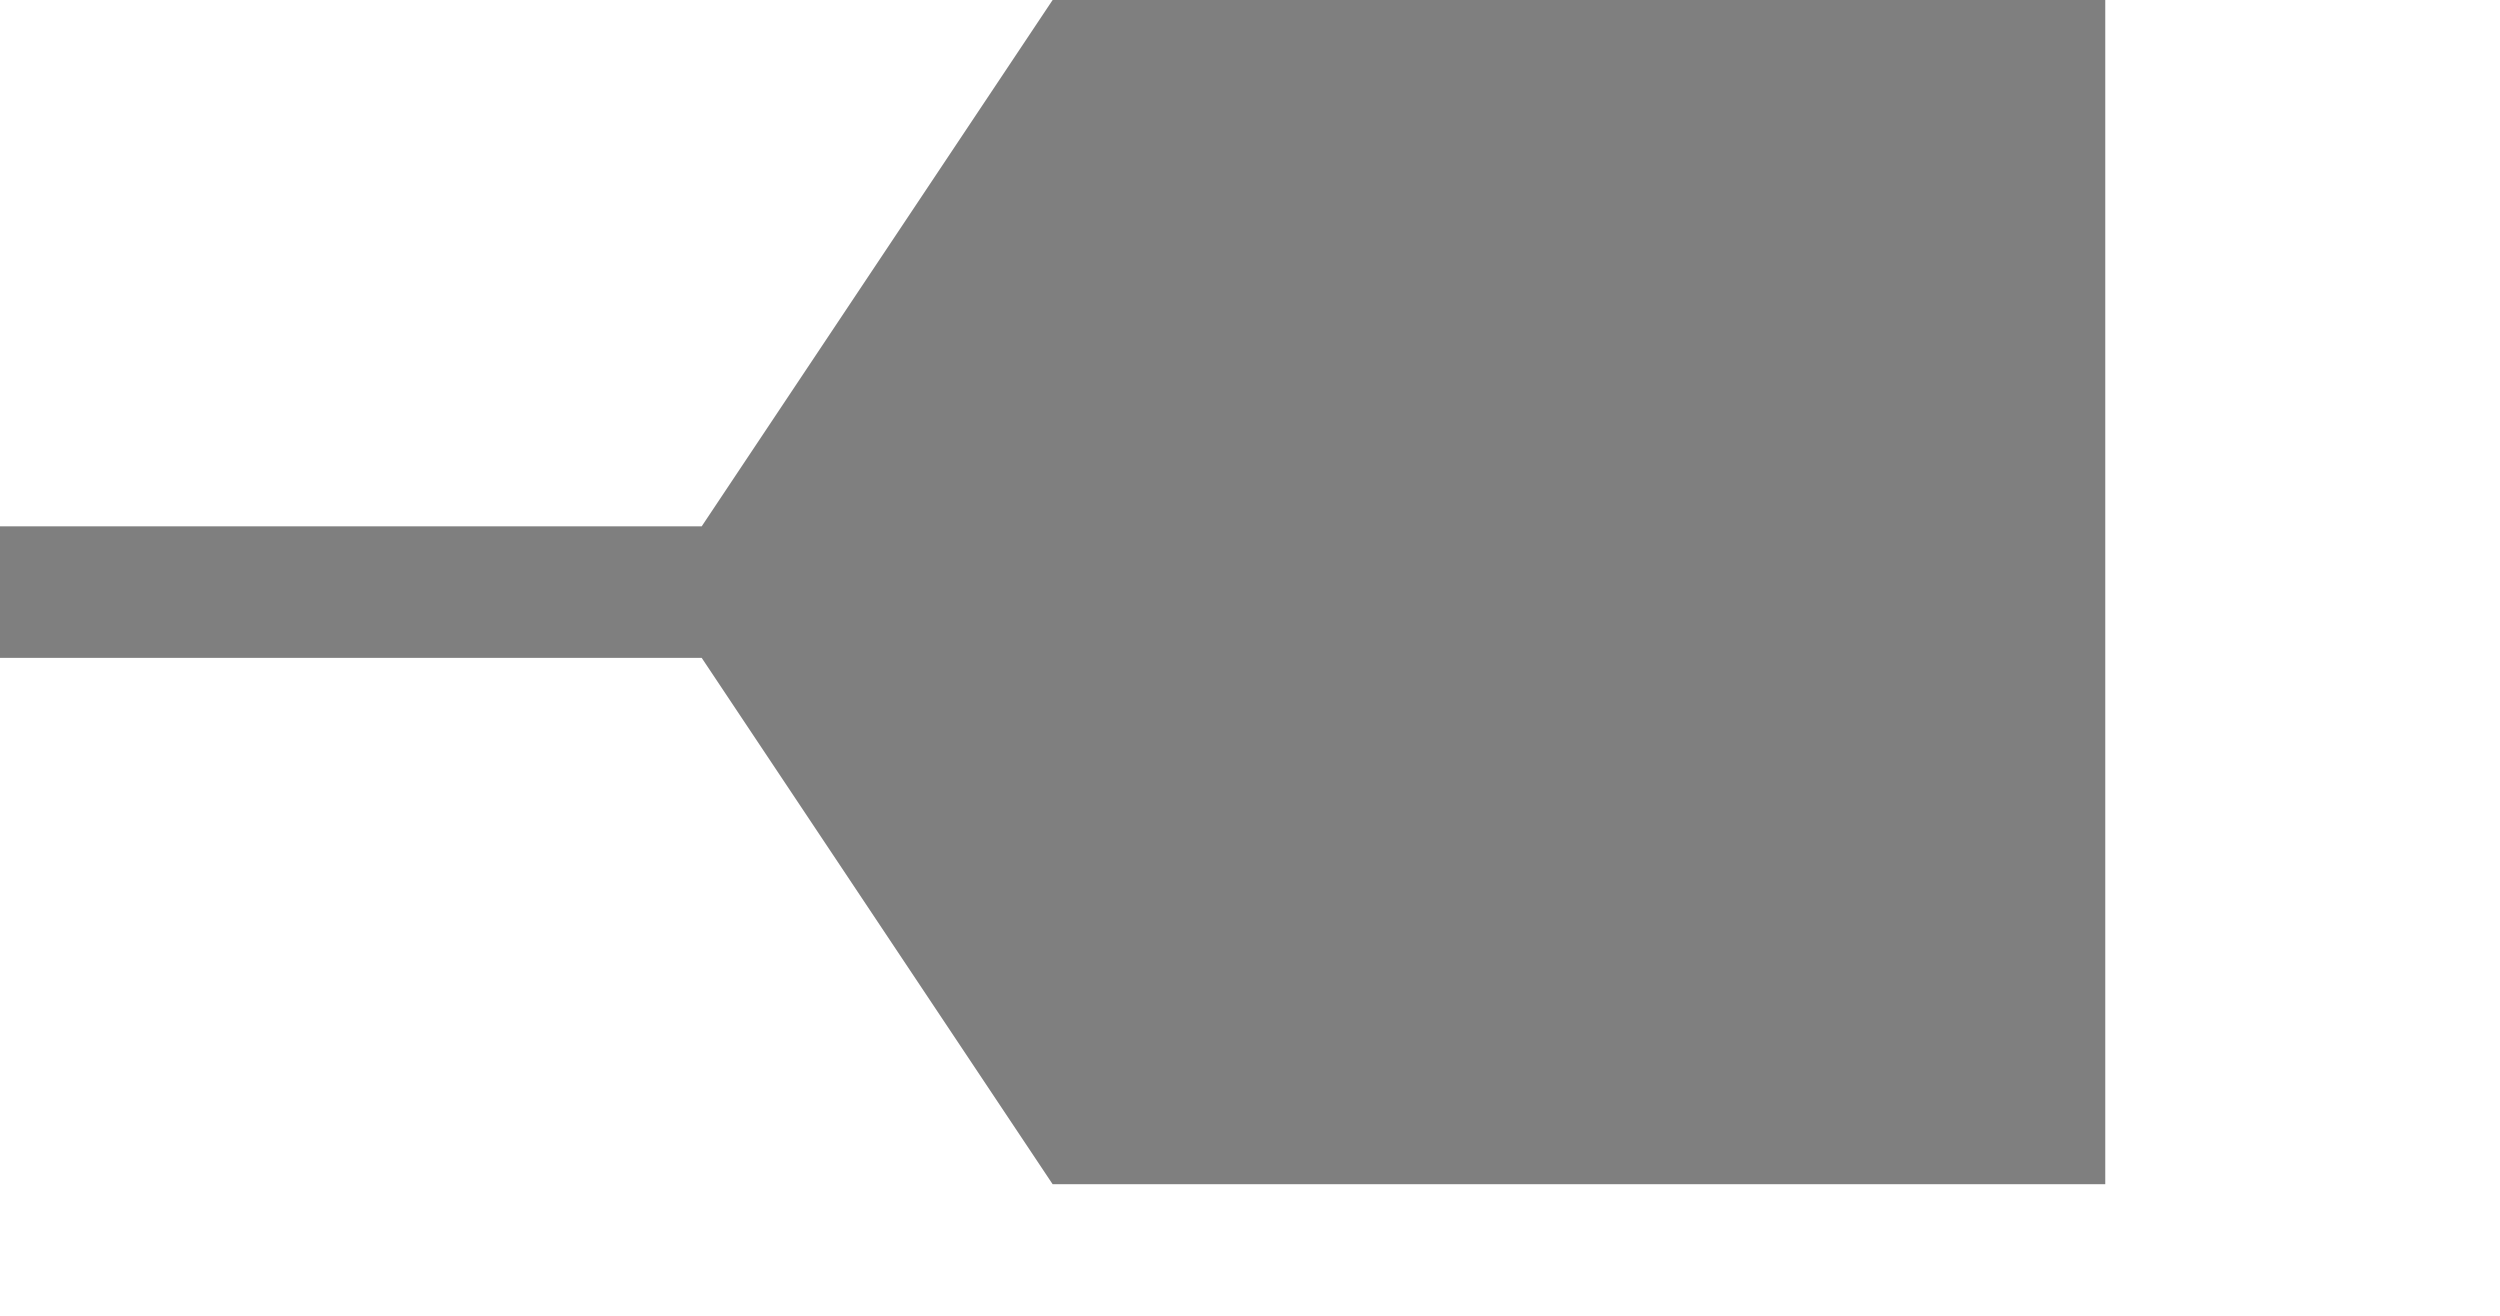 <?xml version="1.0" encoding="UTF-8" standalone="no"?>
<svg width="19px" height="10px" viewBox="0 0 19 10" version="1.1" xmlns="http://www.w3.org/2000/svg" xmlns:xlink="http://www.w3.org/1999/xlink">
    <!-- Generator: Sketch 39.1 (31720) - http://www.bohemiancoding.com/sketch -->
    <title>buttonsyncmovecoderight</title>
    <desc>Created with Sketch.</desc>
    <defs></defs>
    <g id="Page-1" stroke="none" stroke-width="1" fill="none" fill-rule="evenodd">
        <g id="buttonsyncmovecoderight" fill="#7F7F7F">
            <polygon id="Combined-Shape-Copy" points="5.333 4 8 0 16 0 16 2.812 16 9 8 9 5.333 5 0 5 0 4 5.333 4"></polygon>
        </g>
    </g>
</svg>